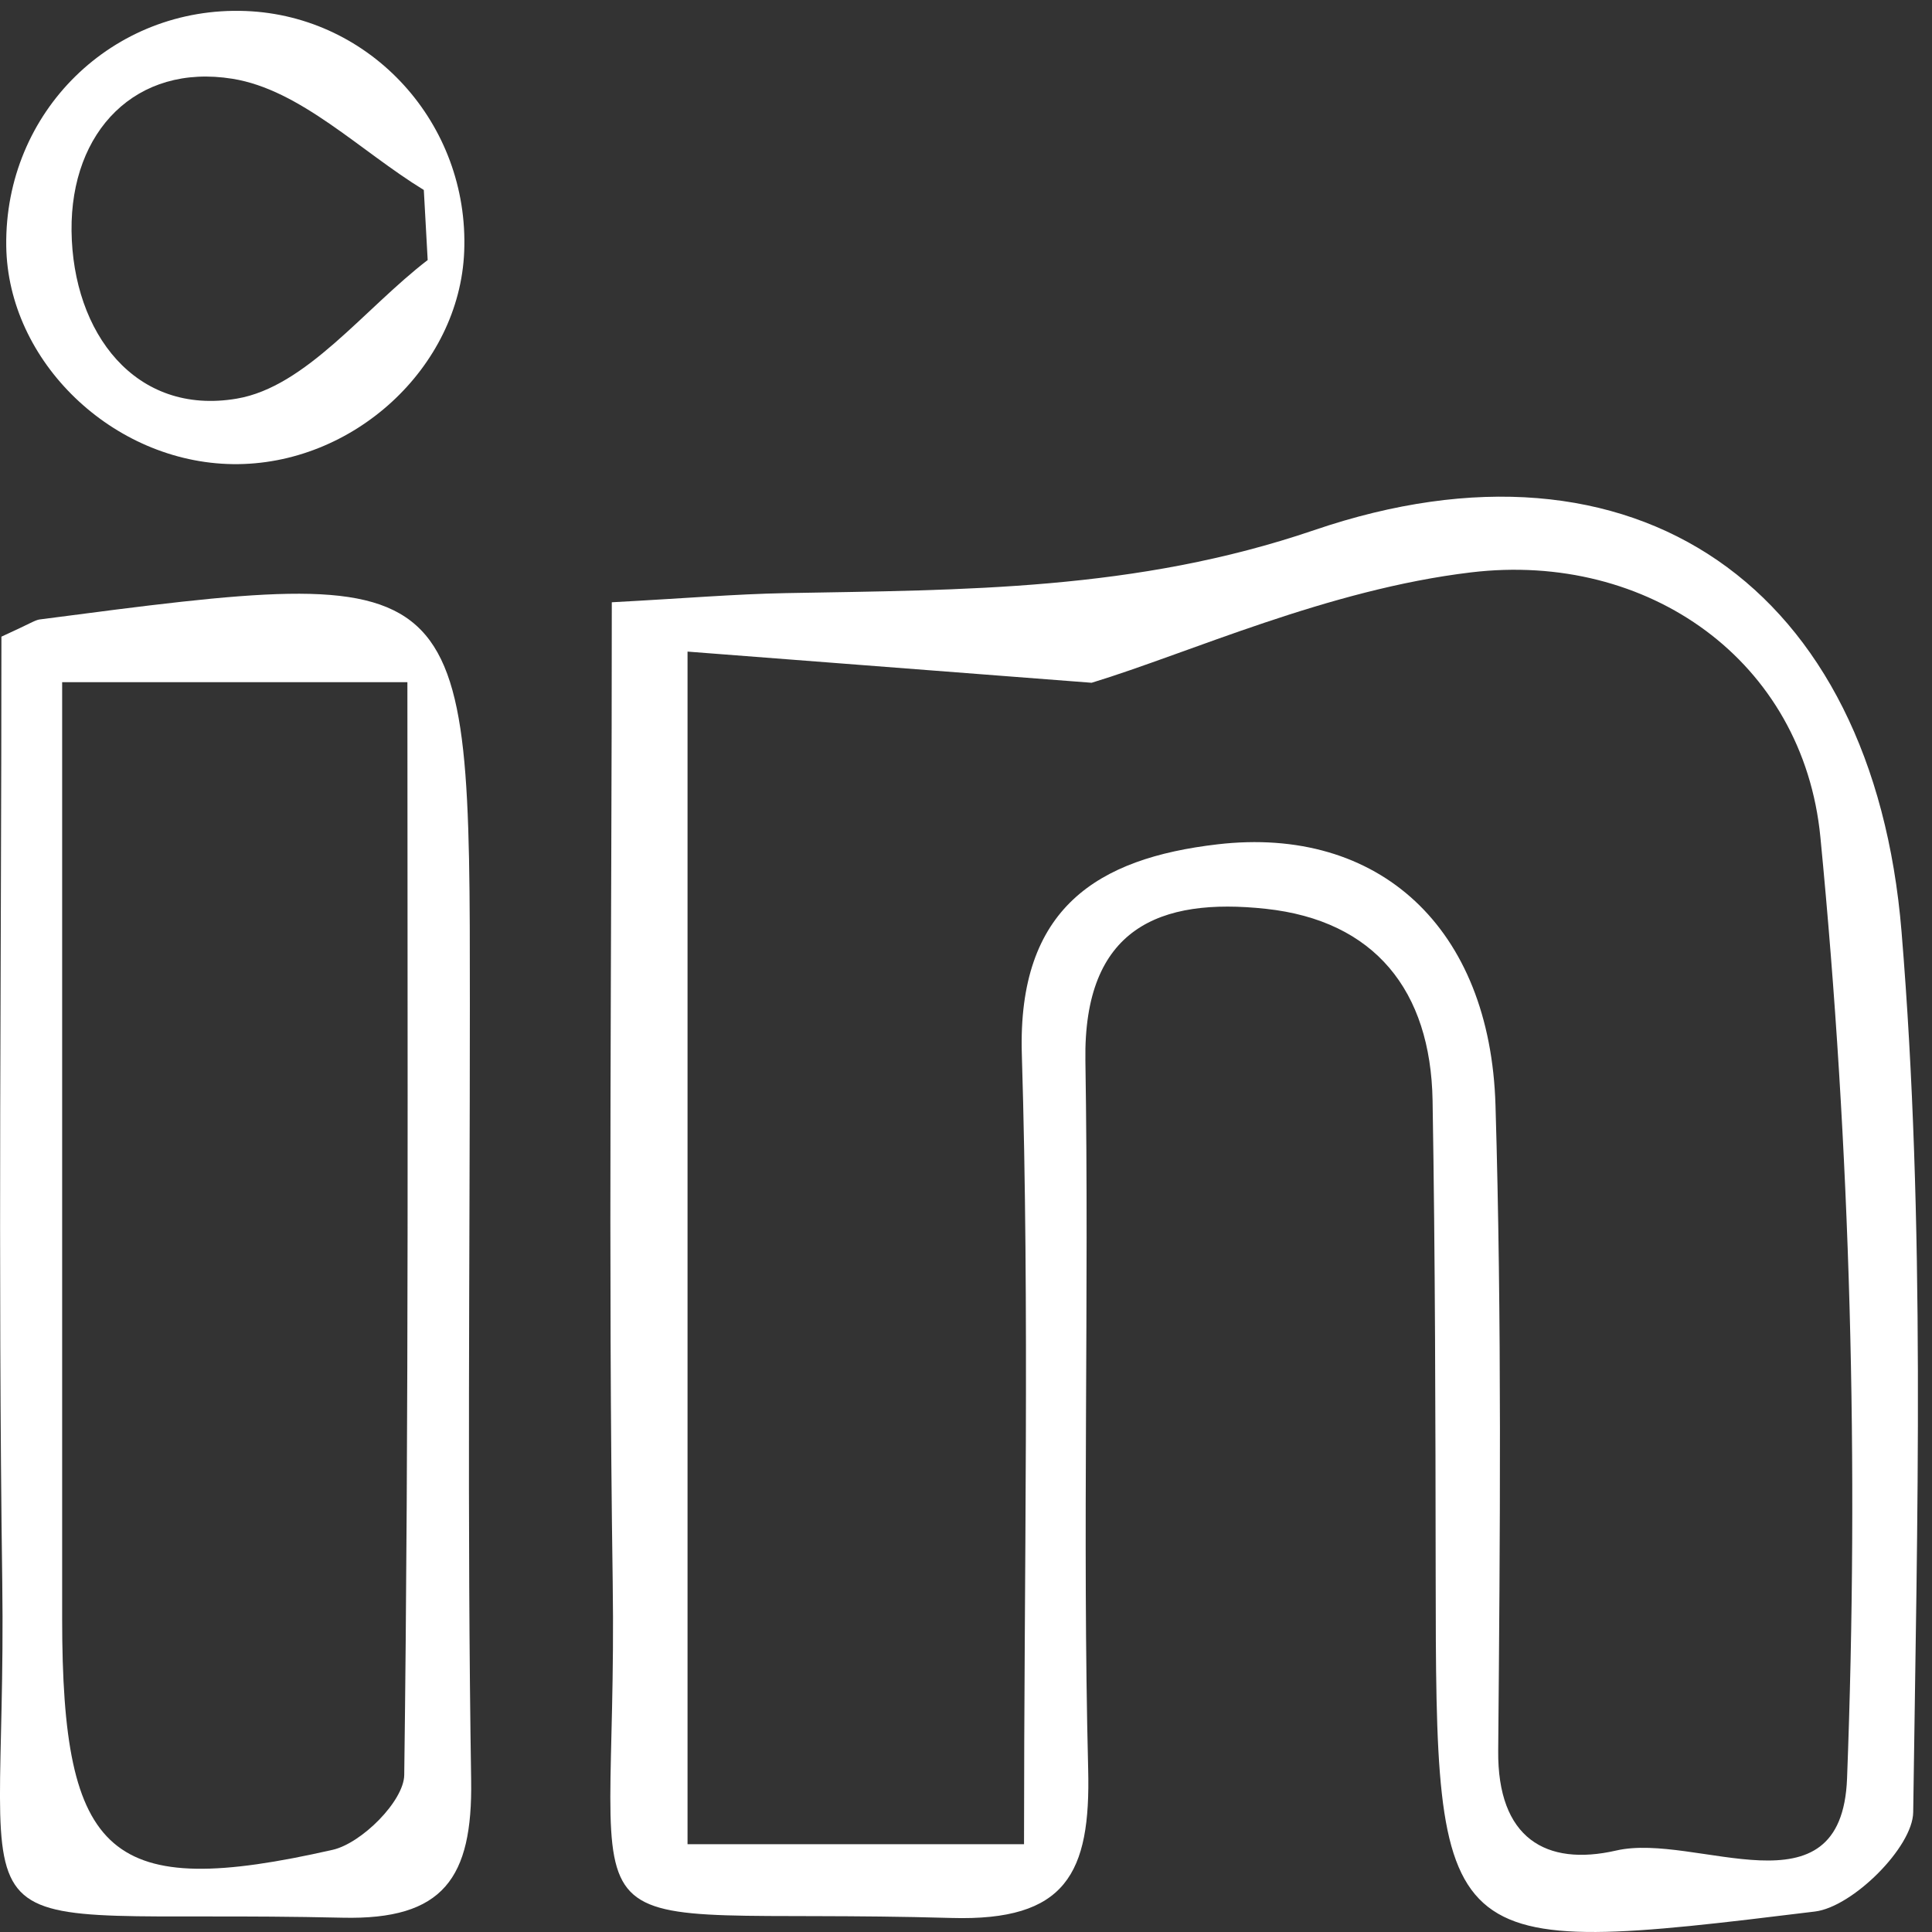 <?xml version="1.0" encoding="UTF-8"?>
<svg width="30px" height="30px" viewBox="0 0 30 30" version="1.1" xmlns="http://www.w3.org/2000/svg" xmlns:xlink="http://www.w3.org/1999/xlink">
    <rect x="0" y="0" width="30" height="30" fill="#333333" stroke="none"/>
    <!-- Generator: Sketch 52.2 (67145) - http://www.bohemiancoding.com/sketch -->
    <title>Linkedin Icon</title>
    <desc>Created with Sketch.</desc>
    <g id="Symbols" stroke="none" stroke-width="1" fill="none" fill-rule="evenodd">
        <g id="Mobile_hamburger_menu" transform="translate(-173, -586)">
            <g id="Linkedin-Icon" transform="translate(173, 586)">
                <g id="Group-3" transform="translate(8.75, 7.5)">
                    <polygon id="Clip-2" points="0.727 0.212 21.031 0.212 21.031 22.5 0.727 22.5"></polygon>
                    <path d="M7.151,21.137 C7.151,16.847 7.238,12.856 7.117,8.871 C7.048,6.596 8.296,5.827 10.153,5.611 C12.661,5.318 14.391,6.903 14.472,9.663 C14.571,13.001 14.543,16.344 14.514,19.685 C14.501,21.043 15.254,21.485 16.346,21.235 C17.59,20.948 19.848,22.302 19.931,20.115 C20.116,15.251 19.988,10.344 19.517,5.5 C19.251,2.759 16.841,1.058 14.091,1.388 C11.864,1.654 9.722,2.638 8.201,3.102 C5.788,2.917 3.883,2.77 1.926,2.618 L1.926,21.137 L7.151,21.137 Z M0.75,1.852 C1.875,1.792 2.659,1.725 3.444,1.71 C6.211,1.659 8.888,1.676 11.656,0.732 C16.642,-0.969 20.336,1.608 20.777,6.966 C21.151,11.5 21.02,16.082 20.958,20.641 C20.951,21.183 20.017,22.111 19.433,22.182 C13.55,22.903 13.55,22.863 13.543,16.923 C13.54,14.479 13.536,12.034 13.495,9.589 C13.466,7.88 12.594,6.794 10.906,6.612 C9.26,6.434 8.071,6.907 8.104,8.97 C8.163,12.637 8.056,16.307 8.147,19.972 C8.188,21.593 7.803,22.333 6.025,22.282 C-0.348,22.101 0.853,23.113 0.764,17.06 C0.692,12.097 0.75,7.13 0.75,1.852 Z" id="Fill-1" fill="#FFFFFF"></path>
                </g>
                <g id="Group-6" transform="translate(0, 8.75)">
                    <polygon id="Clip-5" points="0 0.47 7.317 0.47 7.317 21.029 0 21.029"></polygon>
                    <path d="M0.965,1.843 C0.965,6.784 0.965,11.586 0.965,16.389 C0.966,20.102 1.699,20.76 5.165,19.974 C5.613,19.873 6.271,19.218 6.277,18.812 C6.35,13.208 6.326,7.601 6.326,1.843 L0.965,1.843 Z M0.022,1.136 C0.474,0.931 0.542,0.879 0.615,0.869 C7.297,-0.005 7.297,-0.005 7.296,6.846 C7.296,10.863 7.253,14.879 7.316,18.894 C7.339,20.411 6.888,21.065 5.318,21.028 C-1.052,20.881 0.118,21.838 0.035,15.807 C-0.032,10.923 0.022,6.038 0.022,1.136 Z" id="Fill-4" fill="#FFFFFF"></path>
                </g>
                <g id="Group-9">
                    <polygon id="Clip-8" points="0.097 0.169 7.211 0.169 7.211 7.207 0.097 7.207"></polygon>
                    <path d="M6.641,4.038 C6.621,3.675 6.601,3.313 6.581,2.95 C5.595,2.347 4.665,1.392 3.609,1.223 C2.118,0.983 1.094,2.029 1.111,3.585 C1.129,5.17 2.102,6.458 3.676,6.19 C4.755,6.008 5.658,4.792 6.641,4.038 M3.615,7.207 C1.751,7.182 0.121,5.614 0.097,3.82 C0.069,1.738 1.75,0.09 3.817,0.171 C5.766,0.248 7.288,1.923 7.208,3.906 C7.136,5.709 5.479,7.231 3.615,7.207" id="Fill-7" fill="#FFFFFF"></path>
                </g>
            </g>
        </g>
    </g>
</svg>